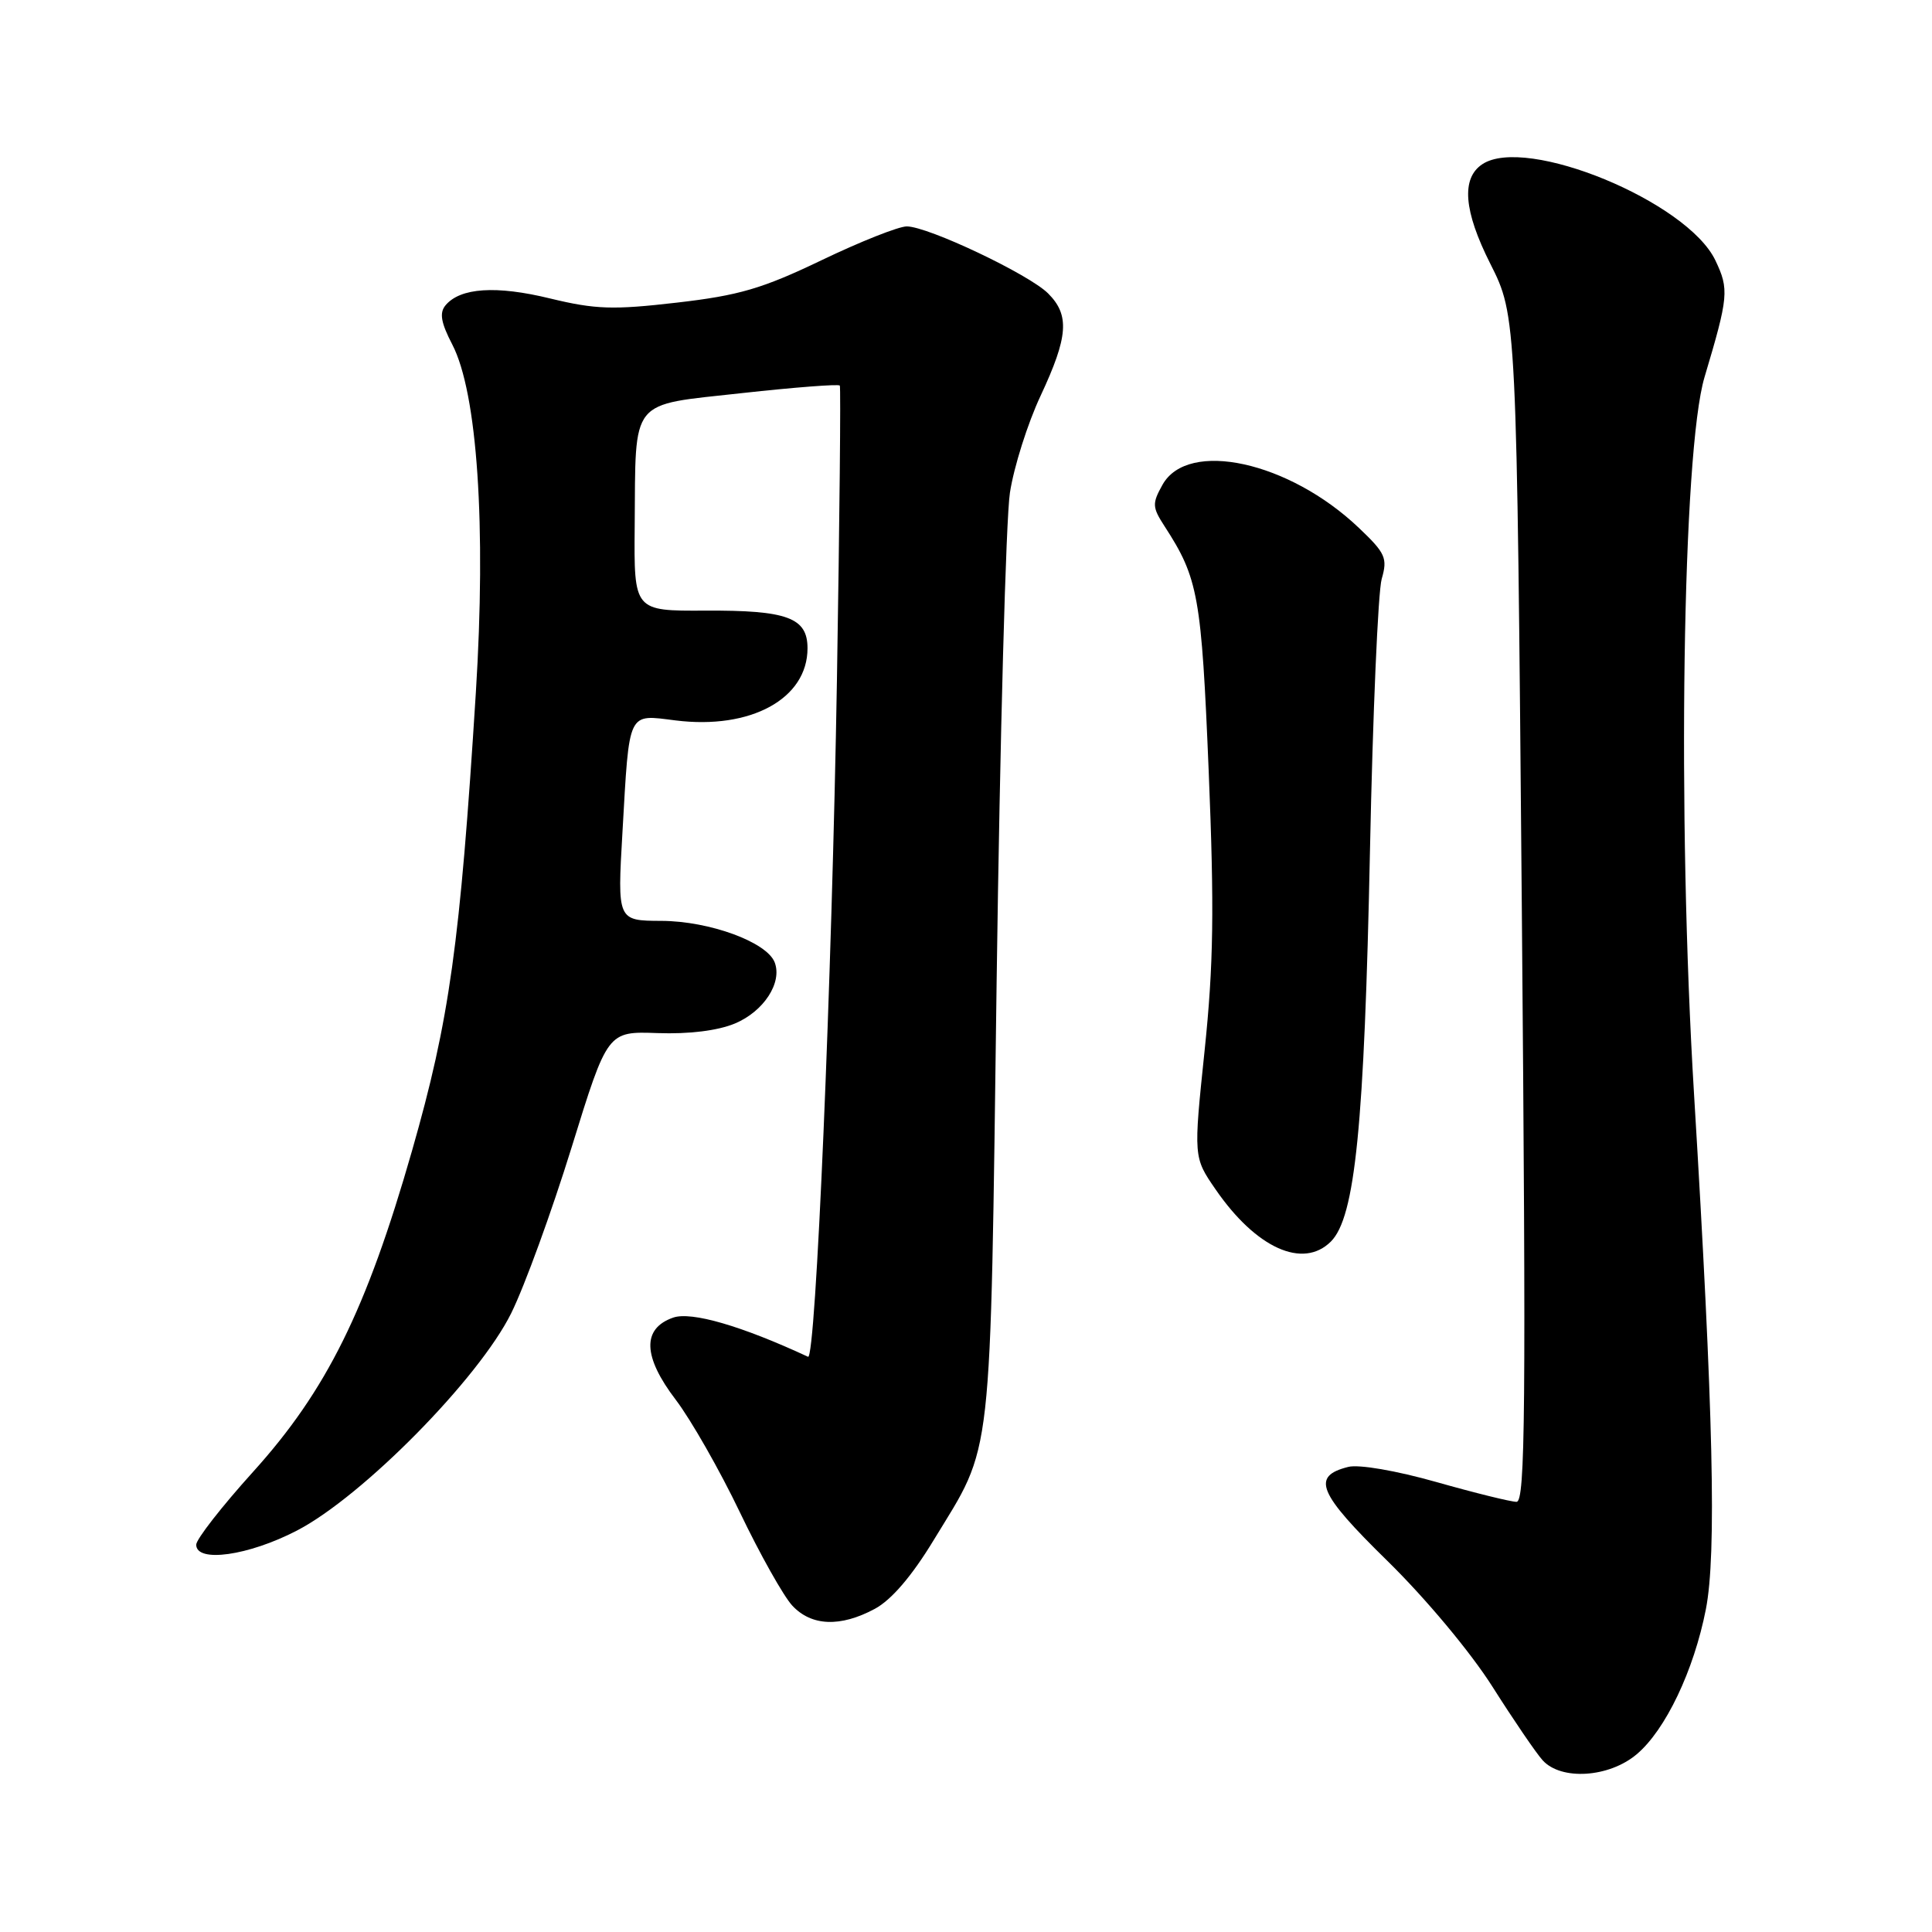 <?xml version="1.0" encoding="UTF-8" standalone="no"?>
<!DOCTYPE svg PUBLIC "-//W3C//DTD SVG 1.1//EN" "http://www.w3.org/Graphics/SVG/1.1/DTD/svg11.dtd" >
<svg xmlns="http://www.w3.org/2000/svg" xmlns:xlink="http://www.w3.org/1999/xlink" version="1.1" viewBox="0 0 256 256">
 <g >
 <path fill="currentColor"
d=" M 216.87 232.45 C 220.68 229.25 224.45 221.35 226.04 213.22 C 227.46 205.96 227.03 187.18 224.47 145.00 C 222.22 108.06 222.93 59.79 225.86 49.97 C 229.04 39.32 229.13 38.34 227.30 34.51 C 223.59 26.71 202.19 17.89 196.40 21.77 C 193.60 23.64 193.95 27.96 197.47 34.94 C 200.97 41.89 200.97 41.89 201.65 120.44 C 202.22 186.72 202.11 199.00 200.95 199.00 C 200.20 199.00 195.42 197.82 190.34 196.38 C 185.01 194.87 180.07 194.02 178.66 194.37 C 173.71 195.61 174.63 197.81 183.84 206.83 C 188.92 211.81 194.85 218.91 197.76 223.50 C 200.55 227.90 203.54 232.29 204.41 233.25 C 206.86 235.95 213.20 235.55 216.87 232.45 Z  M 115.90 213.19 C 118.11 212.01 120.82 208.85 123.72 204.07 C 131.64 191.06 131.18 195.16 132.06 130.00 C 132.50 97.83 133.29 68.71 133.82 65.29 C 134.34 61.88 136.17 56.09 137.89 52.43 C 141.55 44.60 141.76 41.76 138.88 38.88 C 136.35 36.35 122.96 30.00 120.15 30.00 C 119.07 30.00 113.98 32.02 108.84 34.49 C 101.00 38.25 97.92 39.15 89.68 40.10 C 81.22 41.08 78.90 41.00 72.90 39.55 C 65.74 37.80 60.98 38.12 59.03 40.46 C 58.20 41.46 58.43 42.76 59.93 45.65 C 63.25 52.05 64.44 69.63 63.05 91.81 C 60.95 125.22 59.57 135.09 54.59 152.50 C 48.54 173.62 43.27 184.25 33.53 195.03 C 29.39 199.61 26.00 203.96 26.00 204.68 C 26.00 207.12 32.94 206.14 39.36 202.80 C 48.06 198.28 63.47 182.64 67.74 174.00 C 69.51 170.43 73.10 160.56 75.73 152.07 C 80.50 136.65 80.50 136.65 87.13 136.89 C 91.29 137.04 95.10 136.57 97.38 135.62 C 101.20 134.02 103.68 130.21 102.65 127.52 C 101.61 124.83 94.03 122.05 87.65 122.02 C 81.80 122.00 81.80 122.00 82.48 110.25 C 83.41 94.00 83.10 94.66 89.52 95.46 C 99.48 96.70 107.00 92.59 107.00 85.90 C 107.00 81.84 104.32 80.85 93.43 80.91 C 84.00 80.96 84.00 80.96 84.10 69.73 C 84.25 52.55 83.28 53.76 98.30 52.09 C 105.30 51.32 111.14 50.87 111.28 51.09 C 111.42 51.32 111.25 68.82 110.90 90.00 C 110.23 130.14 108.09 180.25 107.07 179.78 C 98.27 175.69 91.61 173.75 89.20 174.59 C 85.05 176.04 85.17 179.75 89.55 185.49 C 91.55 188.12 95.38 194.83 98.04 200.39 C 100.70 205.95 103.83 211.51 104.98 212.75 C 107.52 215.48 111.35 215.63 115.90 213.19 Z  M 176.35 164.51 C 179.57 161.29 180.78 149.18 181.53 112.64 C 181.90 94.57 182.60 78.41 183.08 76.72 C 183.88 73.95 183.59 73.30 180.05 69.94 C 170.82 61.15 157.41 58.21 154.04 64.23 C 152.65 66.72 152.67 67.20 154.31 69.73 C 158.78 76.62 159.20 78.94 160.16 102.23 C 160.91 120.46 160.80 127.83 159.62 139.17 C 158.14 153.35 158.14 153.35 161.07 157.60 C 166.43 165.39 172.65 168.20 176.35 164.51 Z "/>
</g>
</svg>